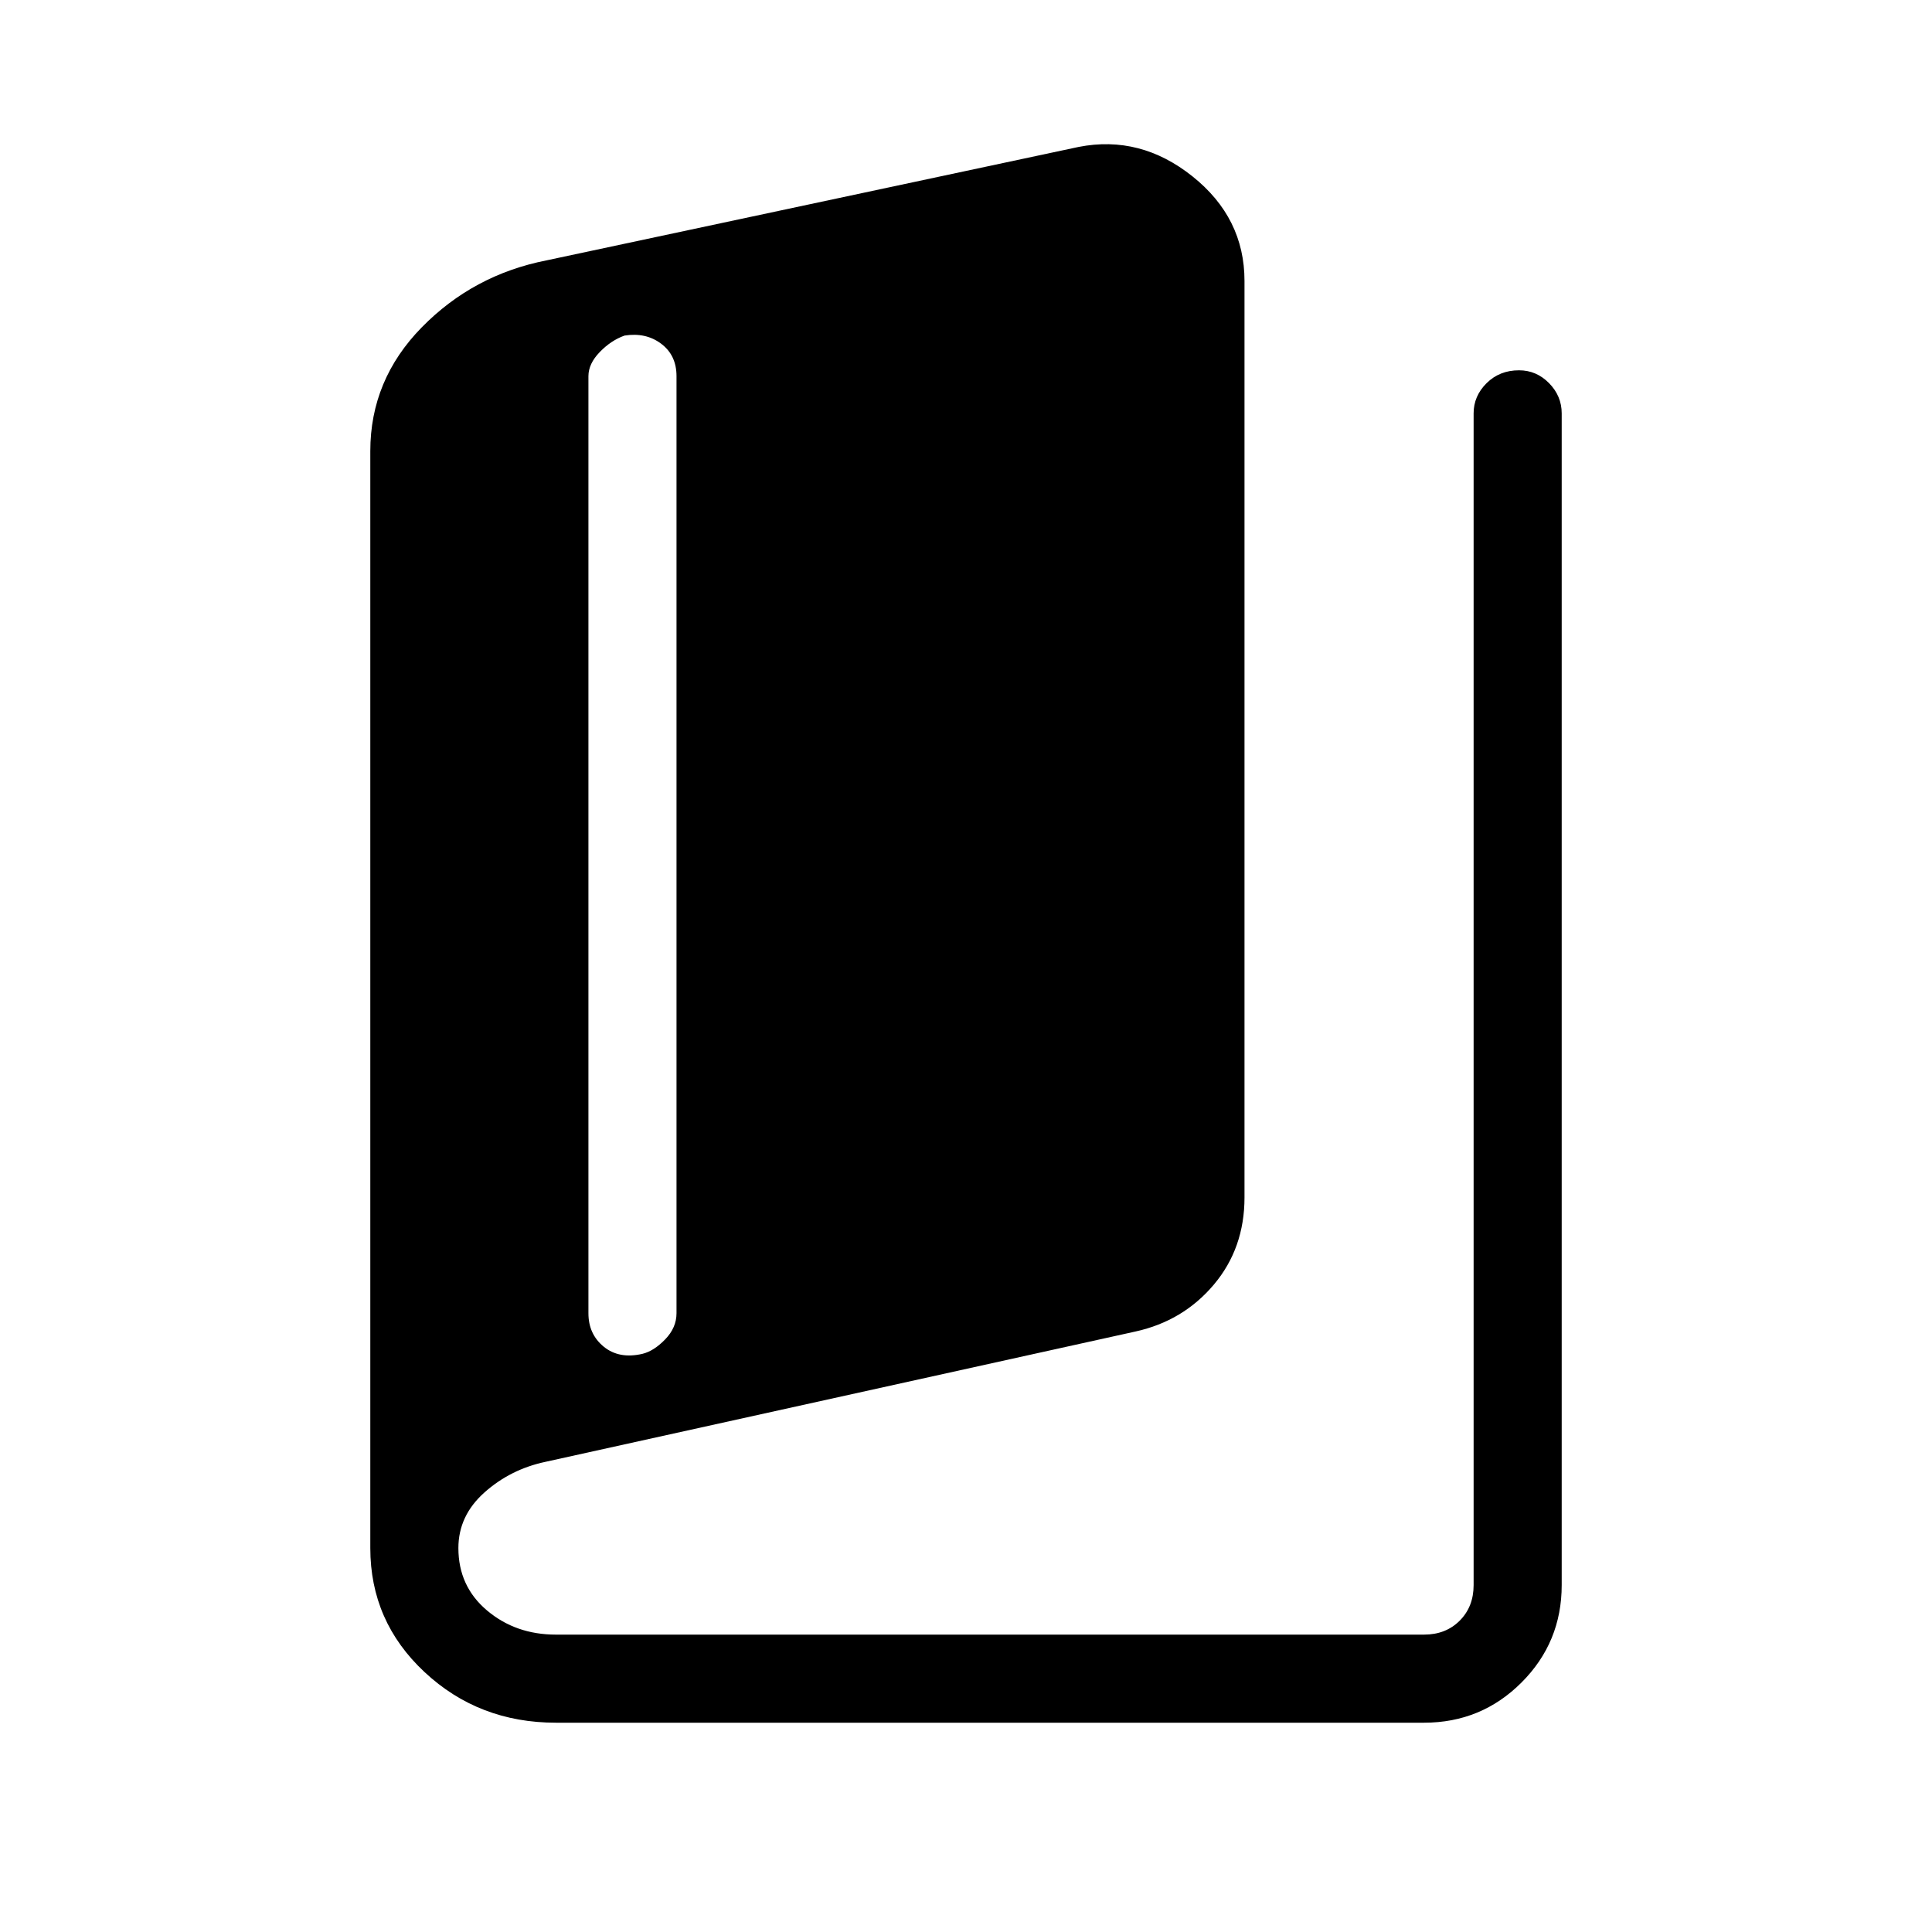 <svg xmlns="http://www.w3.org/2000/svg" height="48" viewBox="0 -960 960 960" width="48"><path d="M276.231-104q-38.329 0-65.28-25.156Q184-154.313 184-190.769v-545.077q0-35.412 25.579-61.511 25.579-26.099 61.959-33.259L536-887q30.692-6 56.538 14.636 25.847 20.636 25.847 51.979V-365q0 25.245-15.231 43.315-15.231 18.07-38.923 23.3L271-233.615q-17.374 3.692-30.302 15.23-12.929 11.539-12.929 27.616 0 19 14.231 31t34.231 12h431.385q10.769 0 17.692-6.923t6.923-17.692v-582.232q0-8.596 6.445-14.99Q745.12-776 754.791-776q8.671 0 14.94 6.394t6.269 14.99v582.232q0 28.442-19.971 48.413Q736.058-104 707.616-104H276.231Zm42.952-183.276q5.713-1.38 11.342-7.196 5.629-5.816 5.629-12.99v-465.615q0-10.402-7.615-16.124-7.616-5.722-18.183-4.062-6.714 2.38-12.343 8.196-5.628 5.817-5.628 11.99v465.615q0 10.403 7.615 16.625 7.615 6.221 19.183 3.561Z"/></svg>